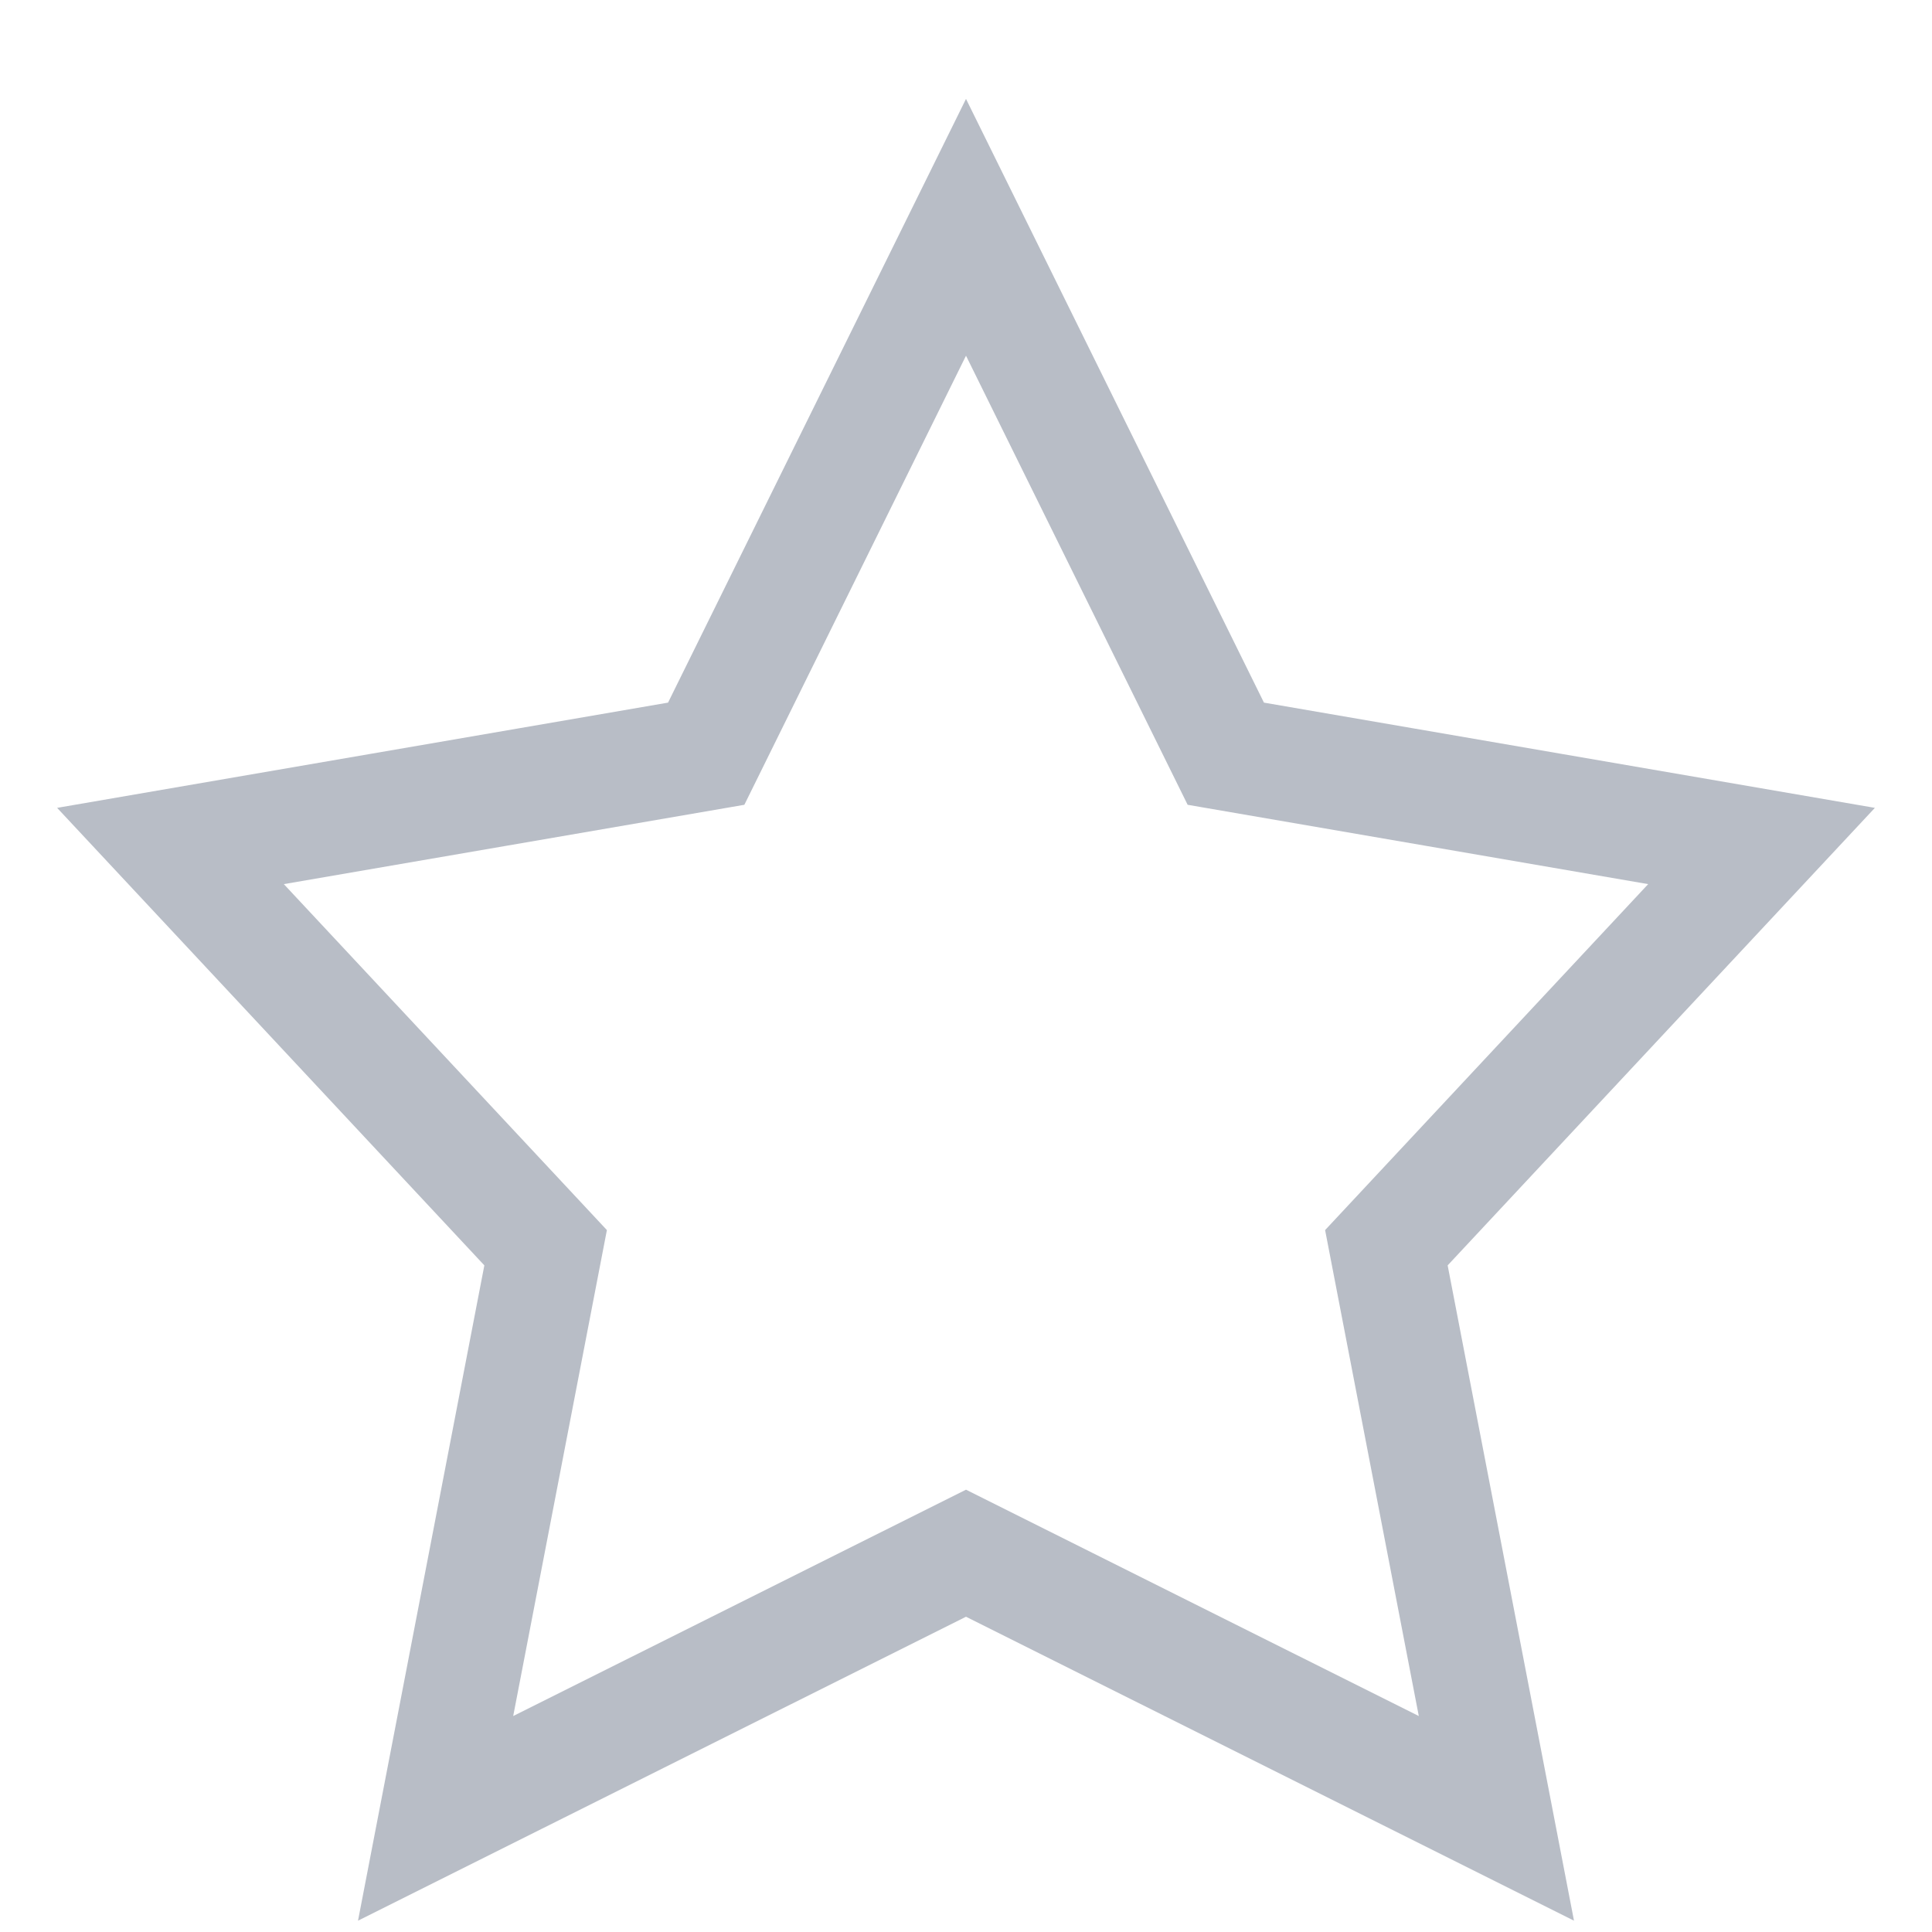 <svg width="14" height="14" viewBox="0 0 16 17" fill="none" xmlns="http://www.w3.org/2000/svg">
<path fill-rule="evenodd" clip-rule="evenodd" d="M8 13.667L3.333 16L4.301 10.979L1 7.444L5.714 6.632L8 2L10.286 6.632L15 7.444L11.699 10.979L12.667 16L8 13.667Z" stroke="#B8BDC6"/>
</svg>
